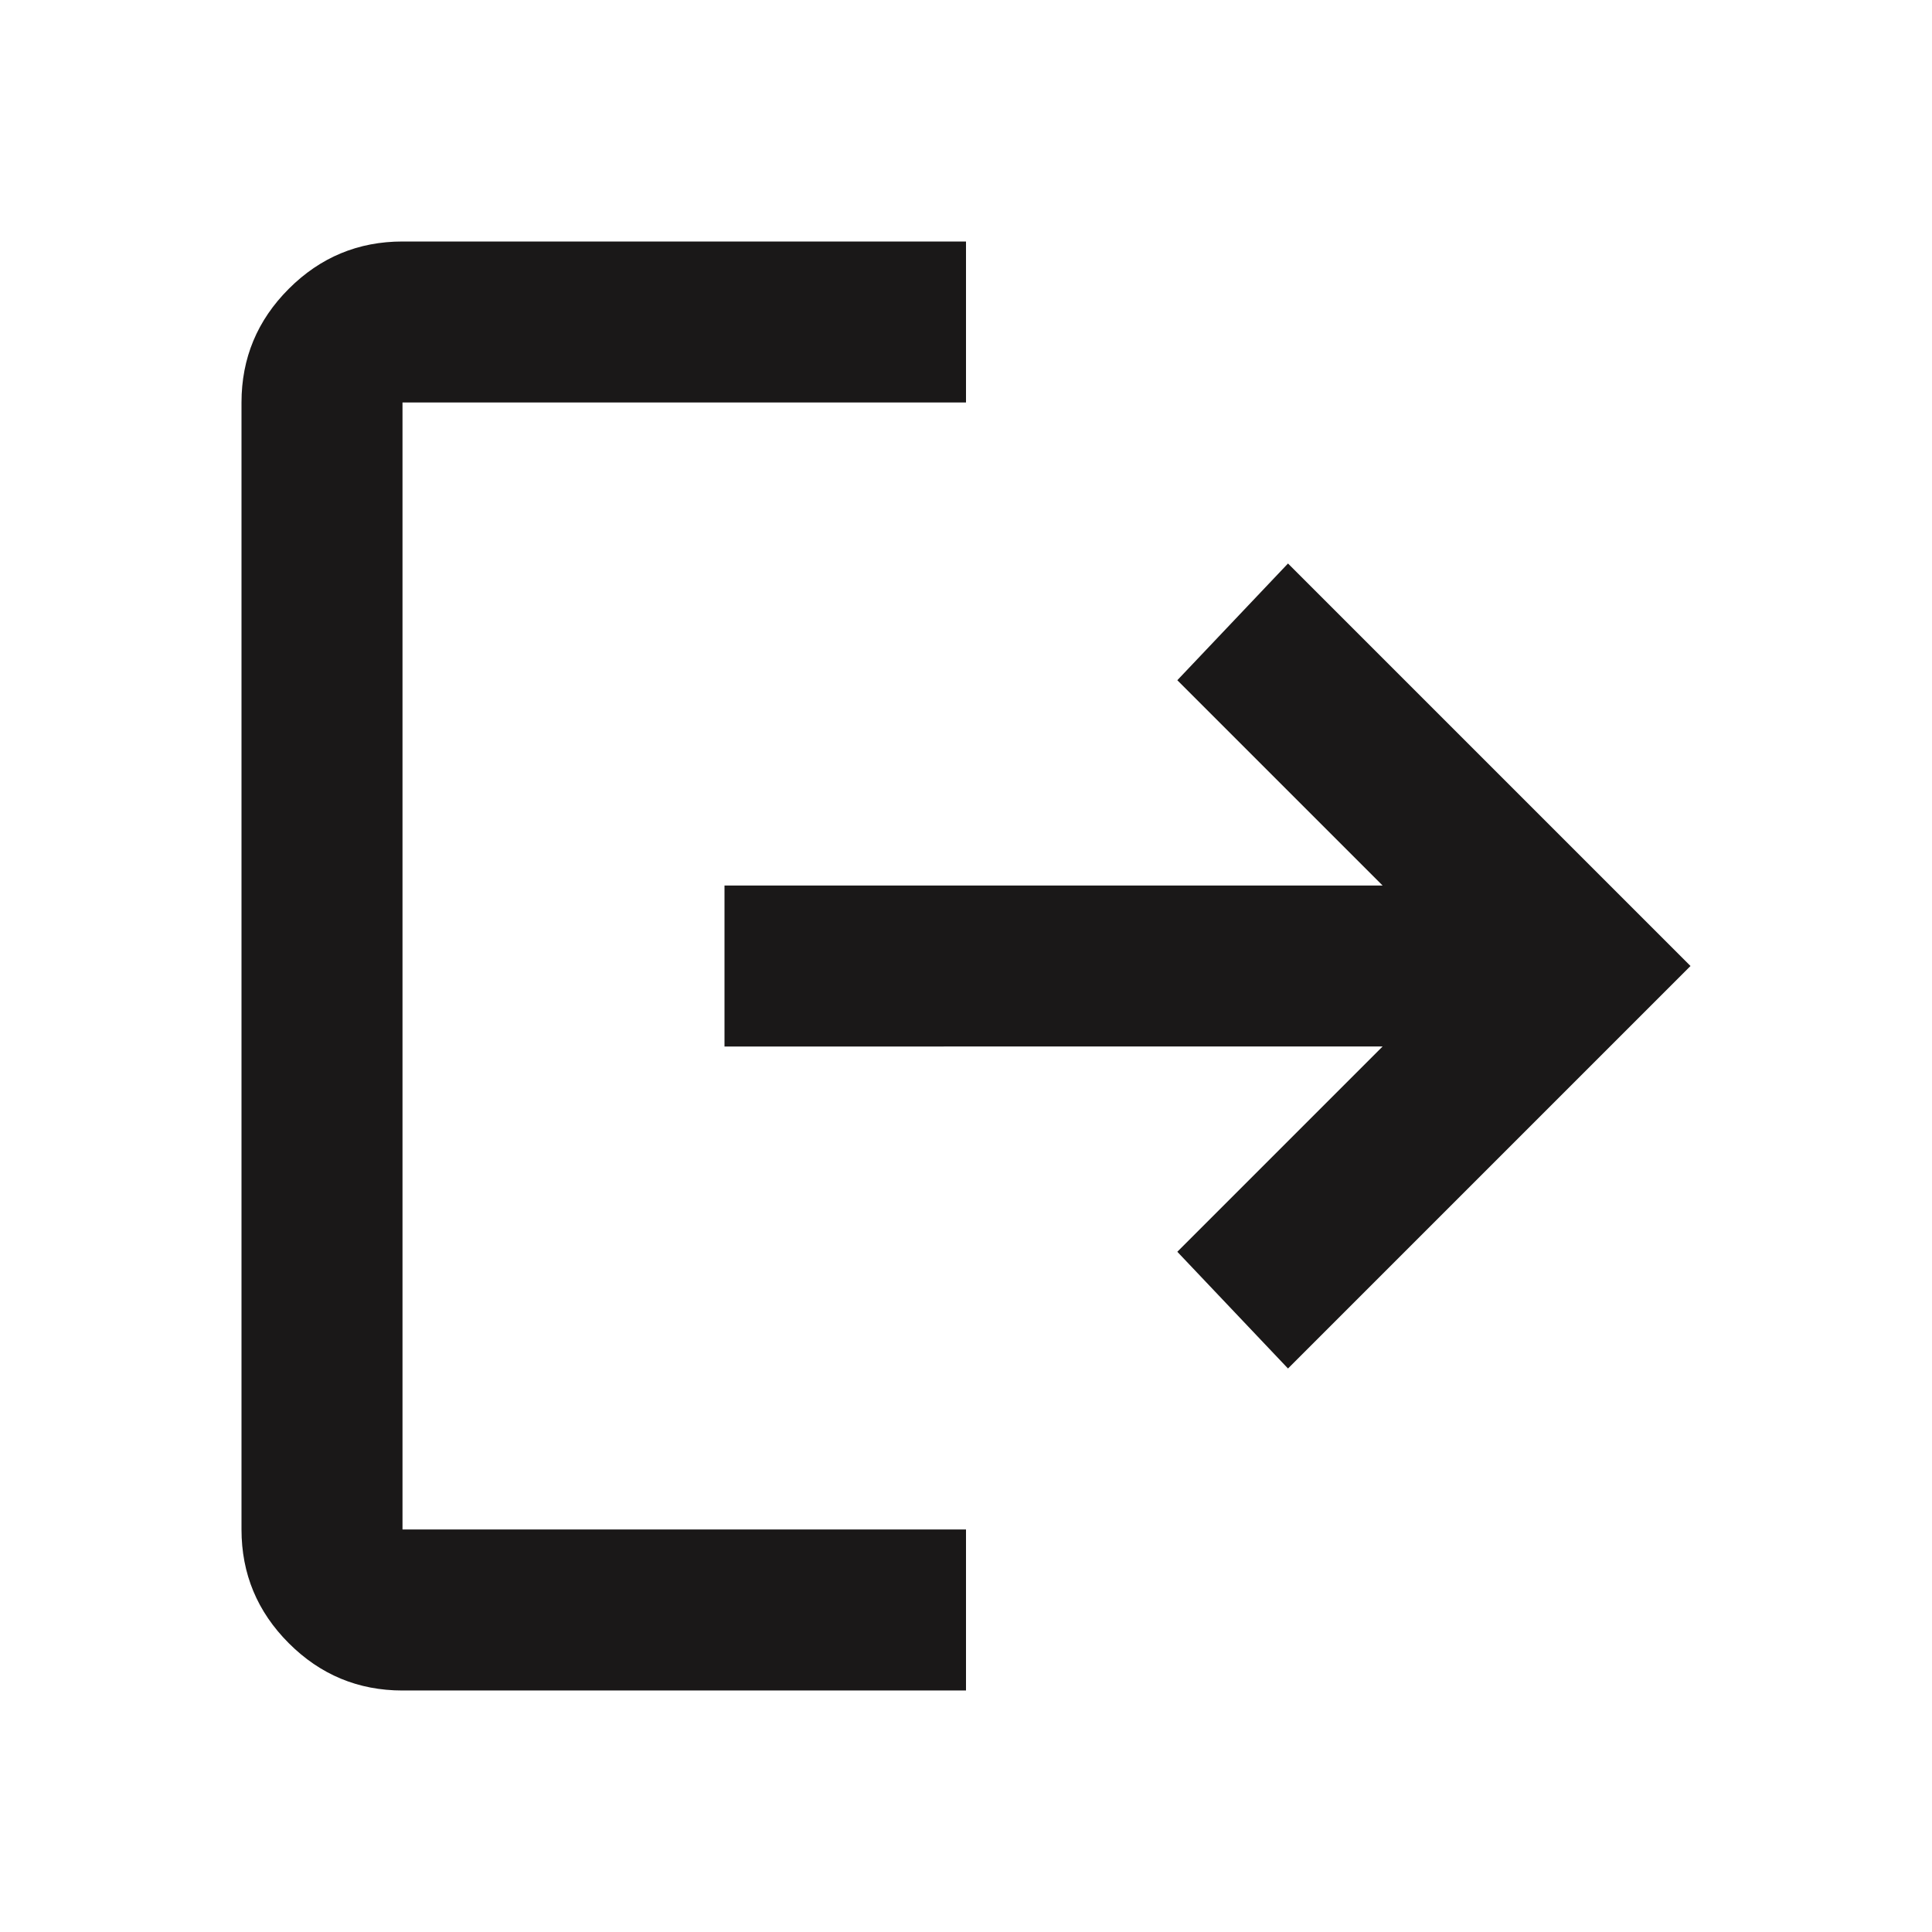 <svg xmlns="http://www.w3.org/2000/svg" height="24px" viewBox="0 -960 960 960" width="24px" fill="#1a1818"><path d="M200-120q-33 0-56.5-23.5T120-200v-560q0-33 23.5-56.5T200-840h280v80H200v560h280v80H200Zm440-160-55-58 102-102H360v-80h327L585-622l55-58 200 200-200 200Z"/></svg>